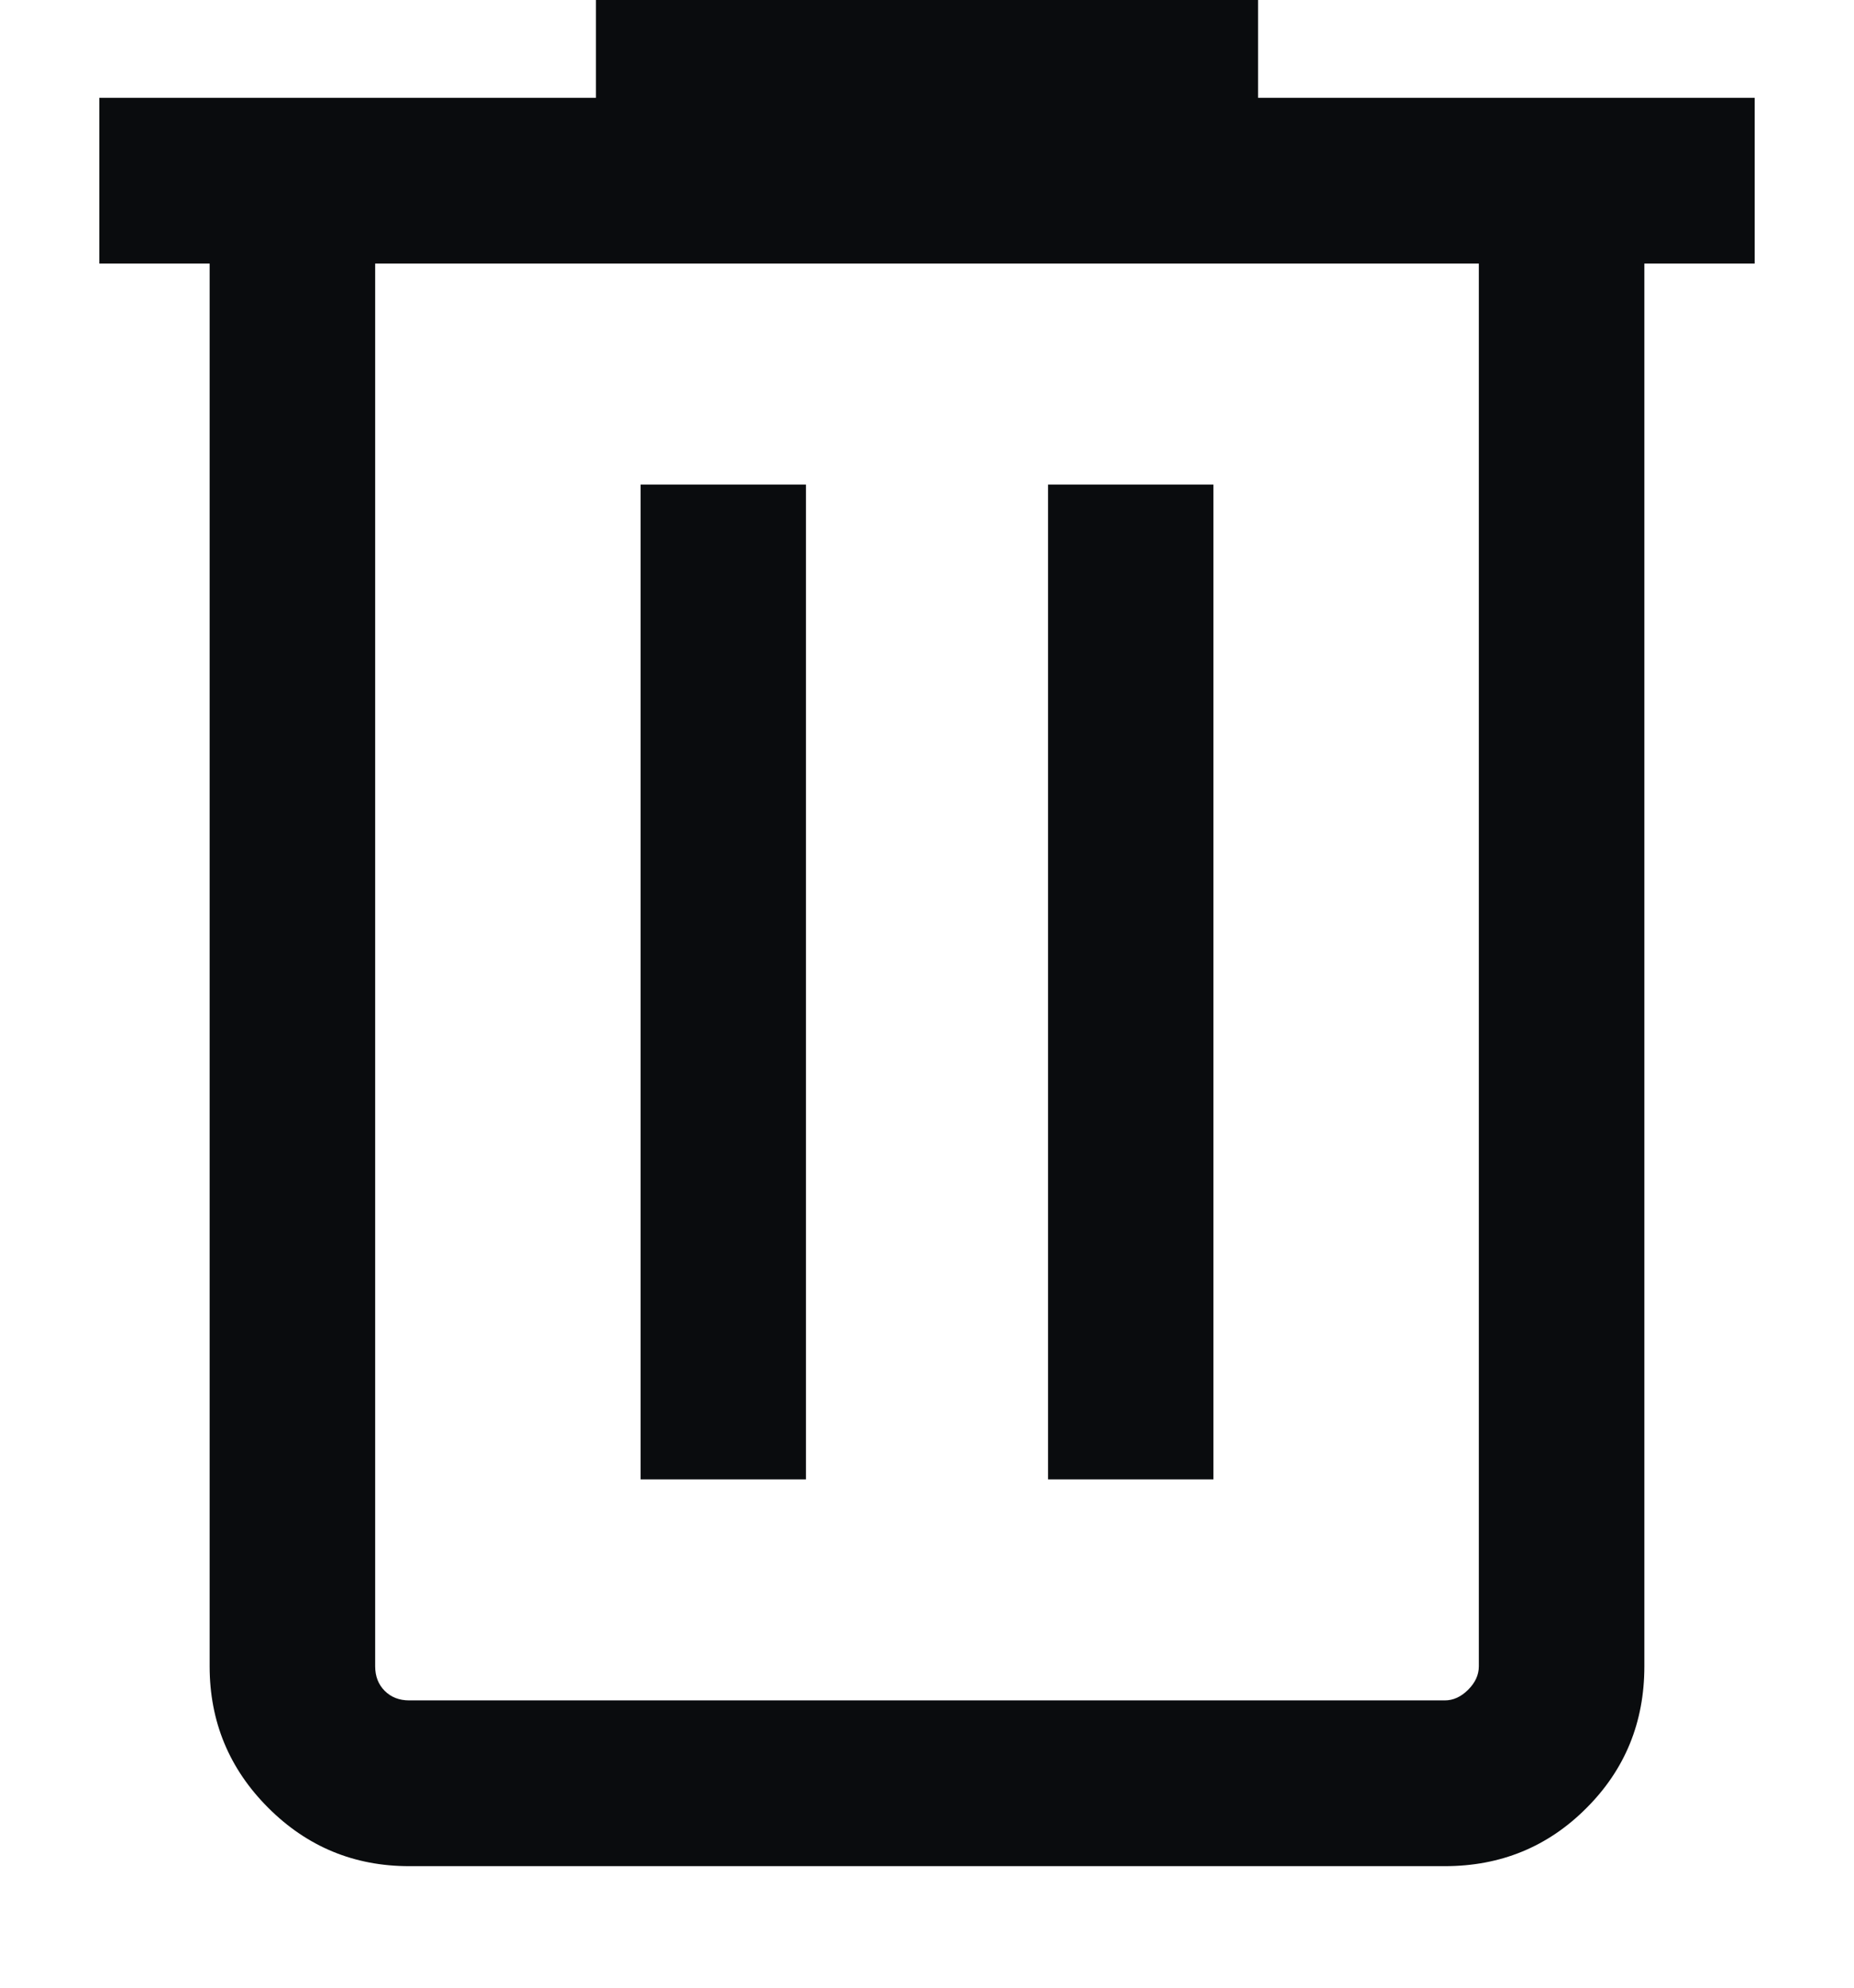 <svg width="14" height="15" viewBox="0 0 14 15" fill="none" xmlns="http://www.w3.org/2000/svg">
<path d="M3.09 14.083C2.674 14.083 2.319 13.936 2.025 13.642C1.73 13.347 1.583 12.991 1.583 12.575V1.989H0.75V0.738H4.5V0H9.5V0.738H13.25V1.989H12.417V12.575C12.417 12.997 12.271 13.354 11.979 13.645C11.688 13.937 11.331 14.083 10.91 14.083H3.09ZM11.167 1.989H2.833V12.575C2.833 12.65 2.857 12.712 2.905 12.76C2.953 12.808 3.015 12.832 3.09 12.832H10.91C10.974 12.832 11.033 12.805 11.086 12.752C11.14 12.698 11.167 12.64 11.167 12.575V1.989ZM4.837 11.164H6.086V3.657H4.837V11.164ZM7.914 11.164H9.163V3.657H7.914V11.164Z" fill="#0A0C0E"/>
</svg>
